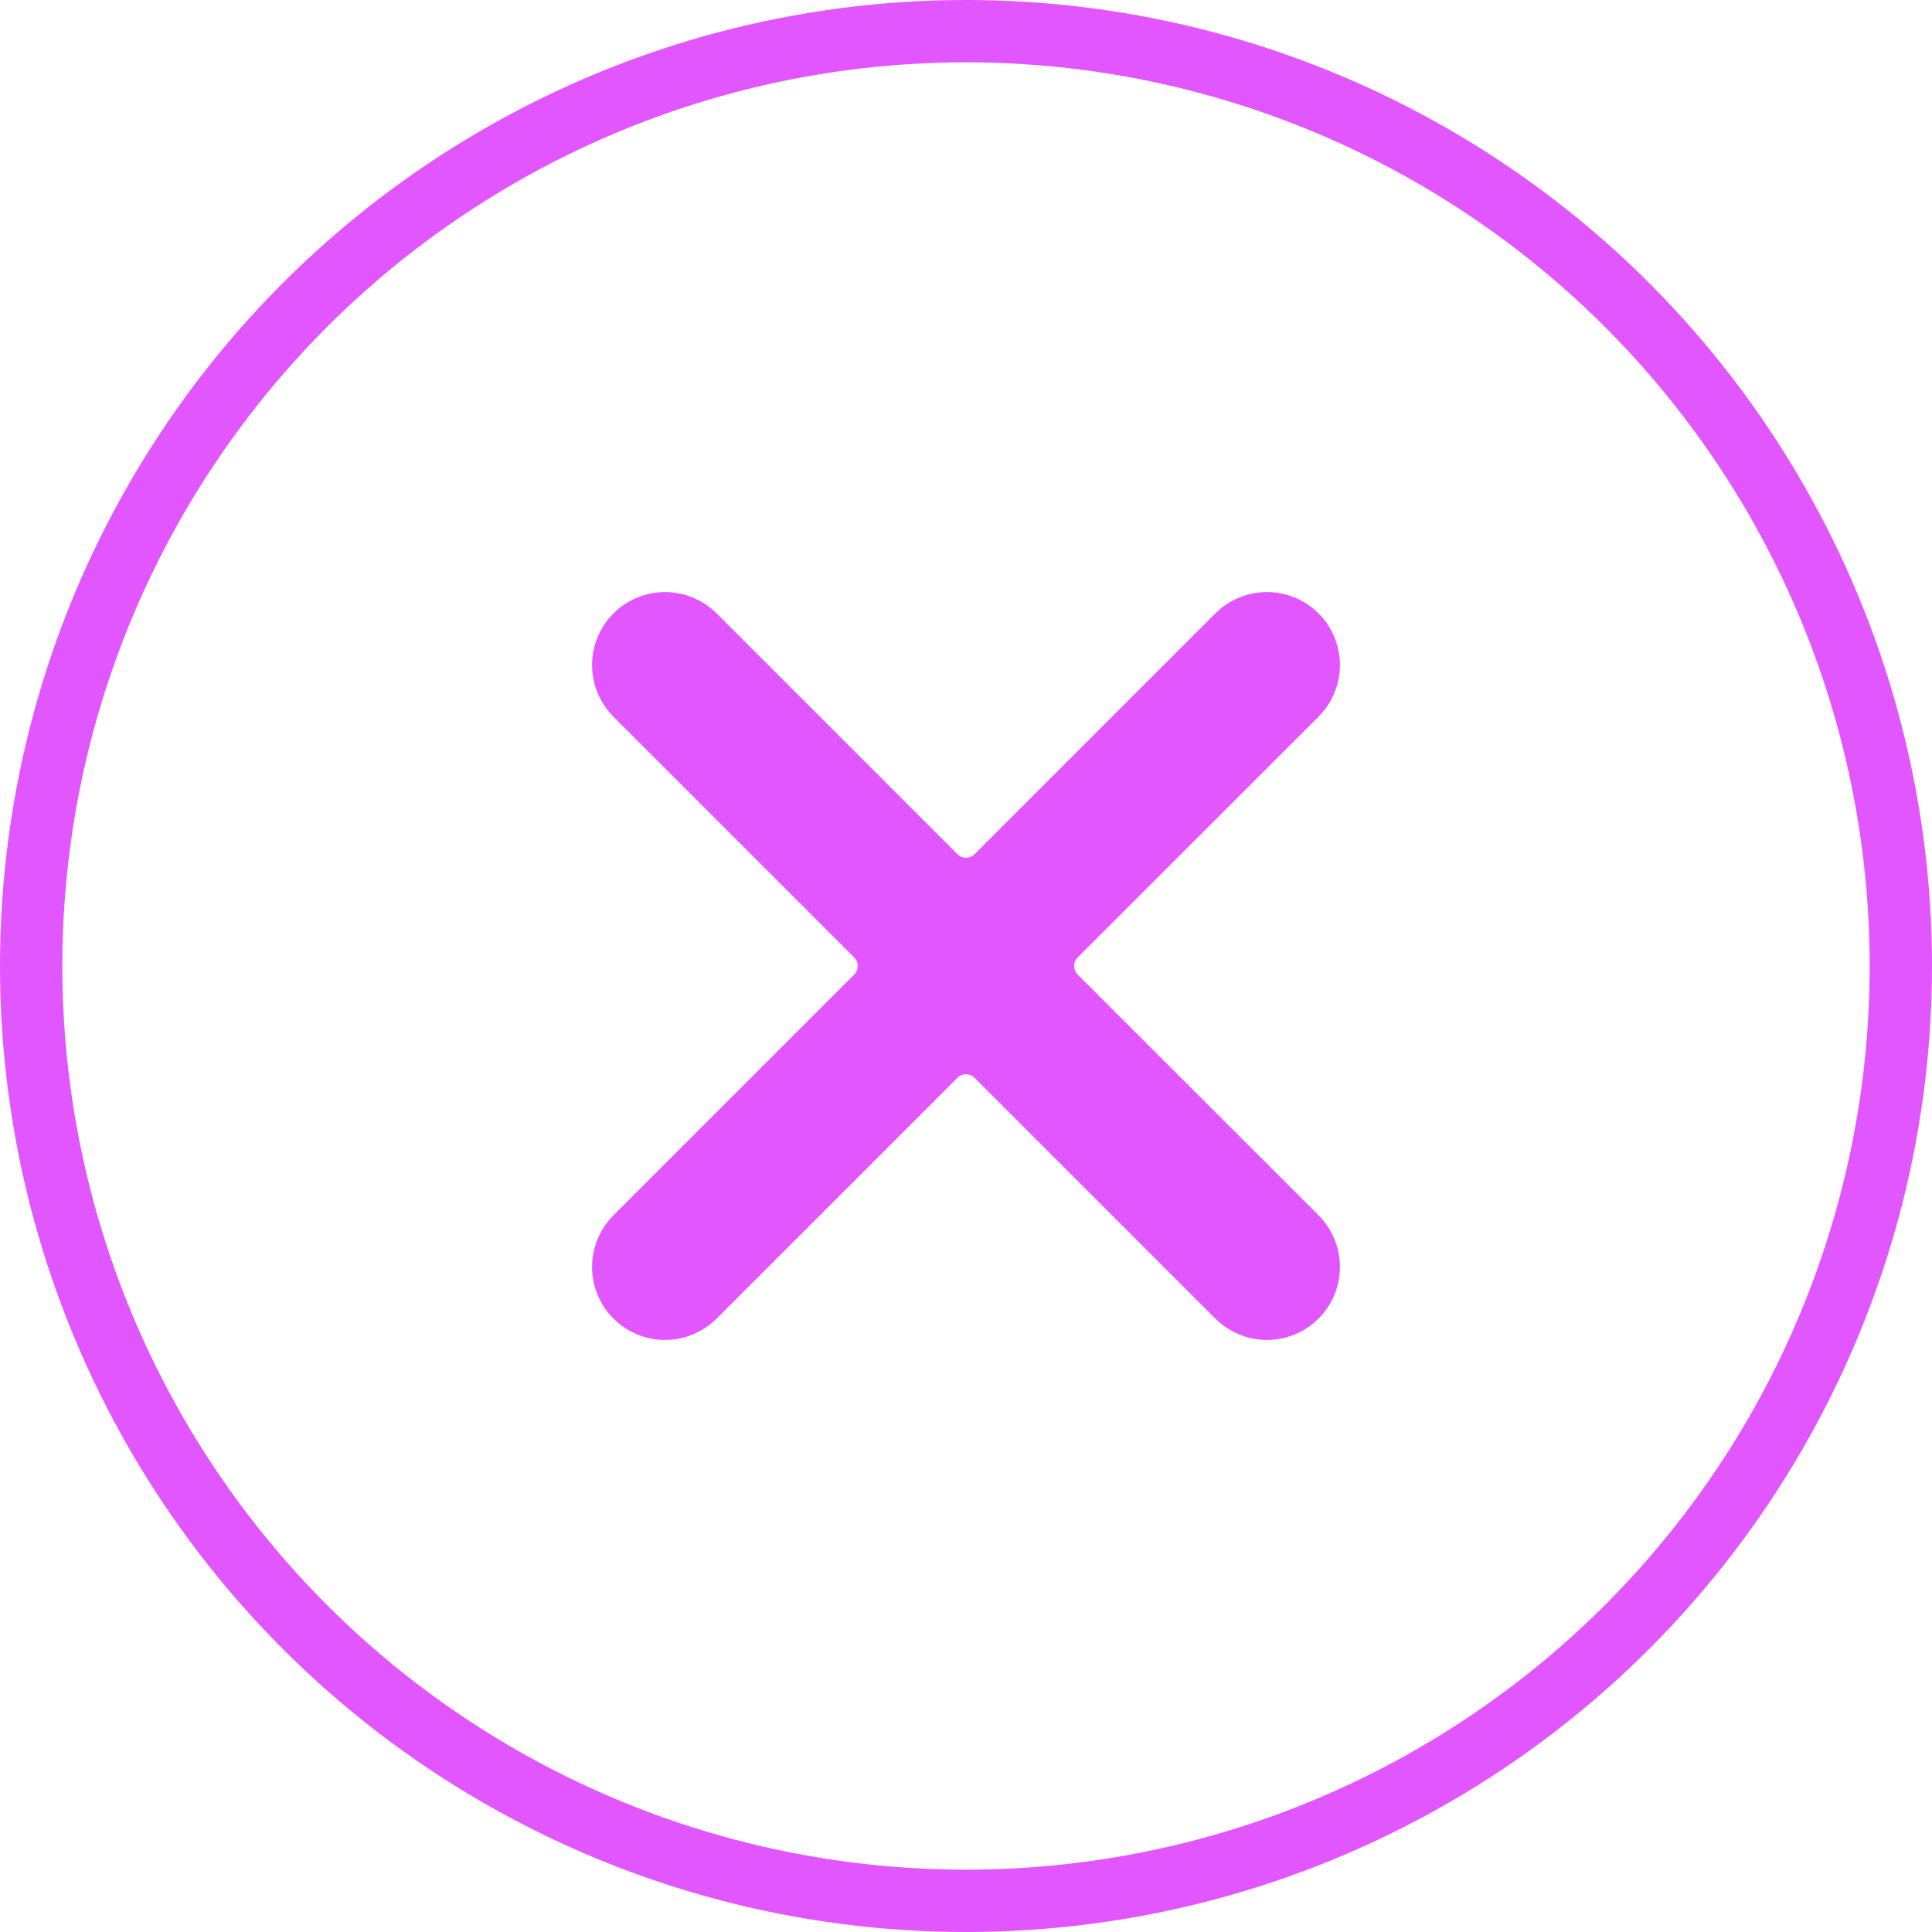 <svg width="62" height="62" viewBox="0 0 62 62" fill="none" xmlns="http://www.w3.org/2000/svg">
<circle cx="31" cy="31" r="30" stroke="#E256FF" stroke-width="2"/>
<path d="M34.585 31.277C34.549 31.241 34.52 31.198 34.5 31.15C34.48 31.102 34.47 31.052 34.47 31C34.47 30.948 34.48 30.898 34.5 30.85C34.52 30.802 34.549 30.759 34.585 30.723L42.314 22.998C42.532 22.781 42.704 22.523 42.822 22.238C42.939 21.954 43 21.65 43 21.342C43 21.035 42.939 20.73 42.822 20.446C42.704 20.162 42.532 19.904 42.314 19.686C42.096 19.468 41.838 19.296 41.554 19.178C41.27 19.061 40.965 19 40.658 19C40.037 19 39.441 19.247 39.002 19.686L31.277 27.411C31.241 27.447 31.198 27.476 31.15 27.496C31.102 27.516 31.052 27.526 31 27.526C30.948 27.526 30.898 27.516 30.85 27.496C30.802 27.476 30.759 27.447 30.723 27.411L22.998 19.686C22.559 19.247 21.963 19 21.342 19C20.721 19 20.125 19.247 19.686 19.686C19.247 20.125 19 20.721 19 21.342C19 21.963 19.247 22.559 19.686 22.998L27.411 30.723C27.447 30.759 27.476 30.802 27.496 30.85C27.516 30.898 27.526 30.948 27.526 31C27.526 31.052 27.516 31.102 27.496 31.15C27.476 31.198 27.447 31.241 27.411 31.277L19.686 39.002C19.247 39.441 19 40.037 19 40.658C19 41.279 19.247 41.875 19.686 42.314C20.125 42.753 20.721 43 21.342 43C21.963 43 22.559 42.753 22.998 42.314L30.723 34.589C30.759 34.553 30.802 34.524 30.85 34.504C30.898 34.484 30.948 34.474 31 34.474C31.052 34.474 31.102 34.484 31.15 34.504C31.198 34.524 31.241 34.553 31.277 34.589L39.002 42.314C39.441 42.753 40.037 43 40.658 43C41.279 43 41.875 42.753 42.314 42.314C42.753 41.875 43 41.279 43 40.658C43 40.037 42.753 39.441 42.314 39.002L34.585 31.277Z" fill="#E256FF"/>
</svg>
